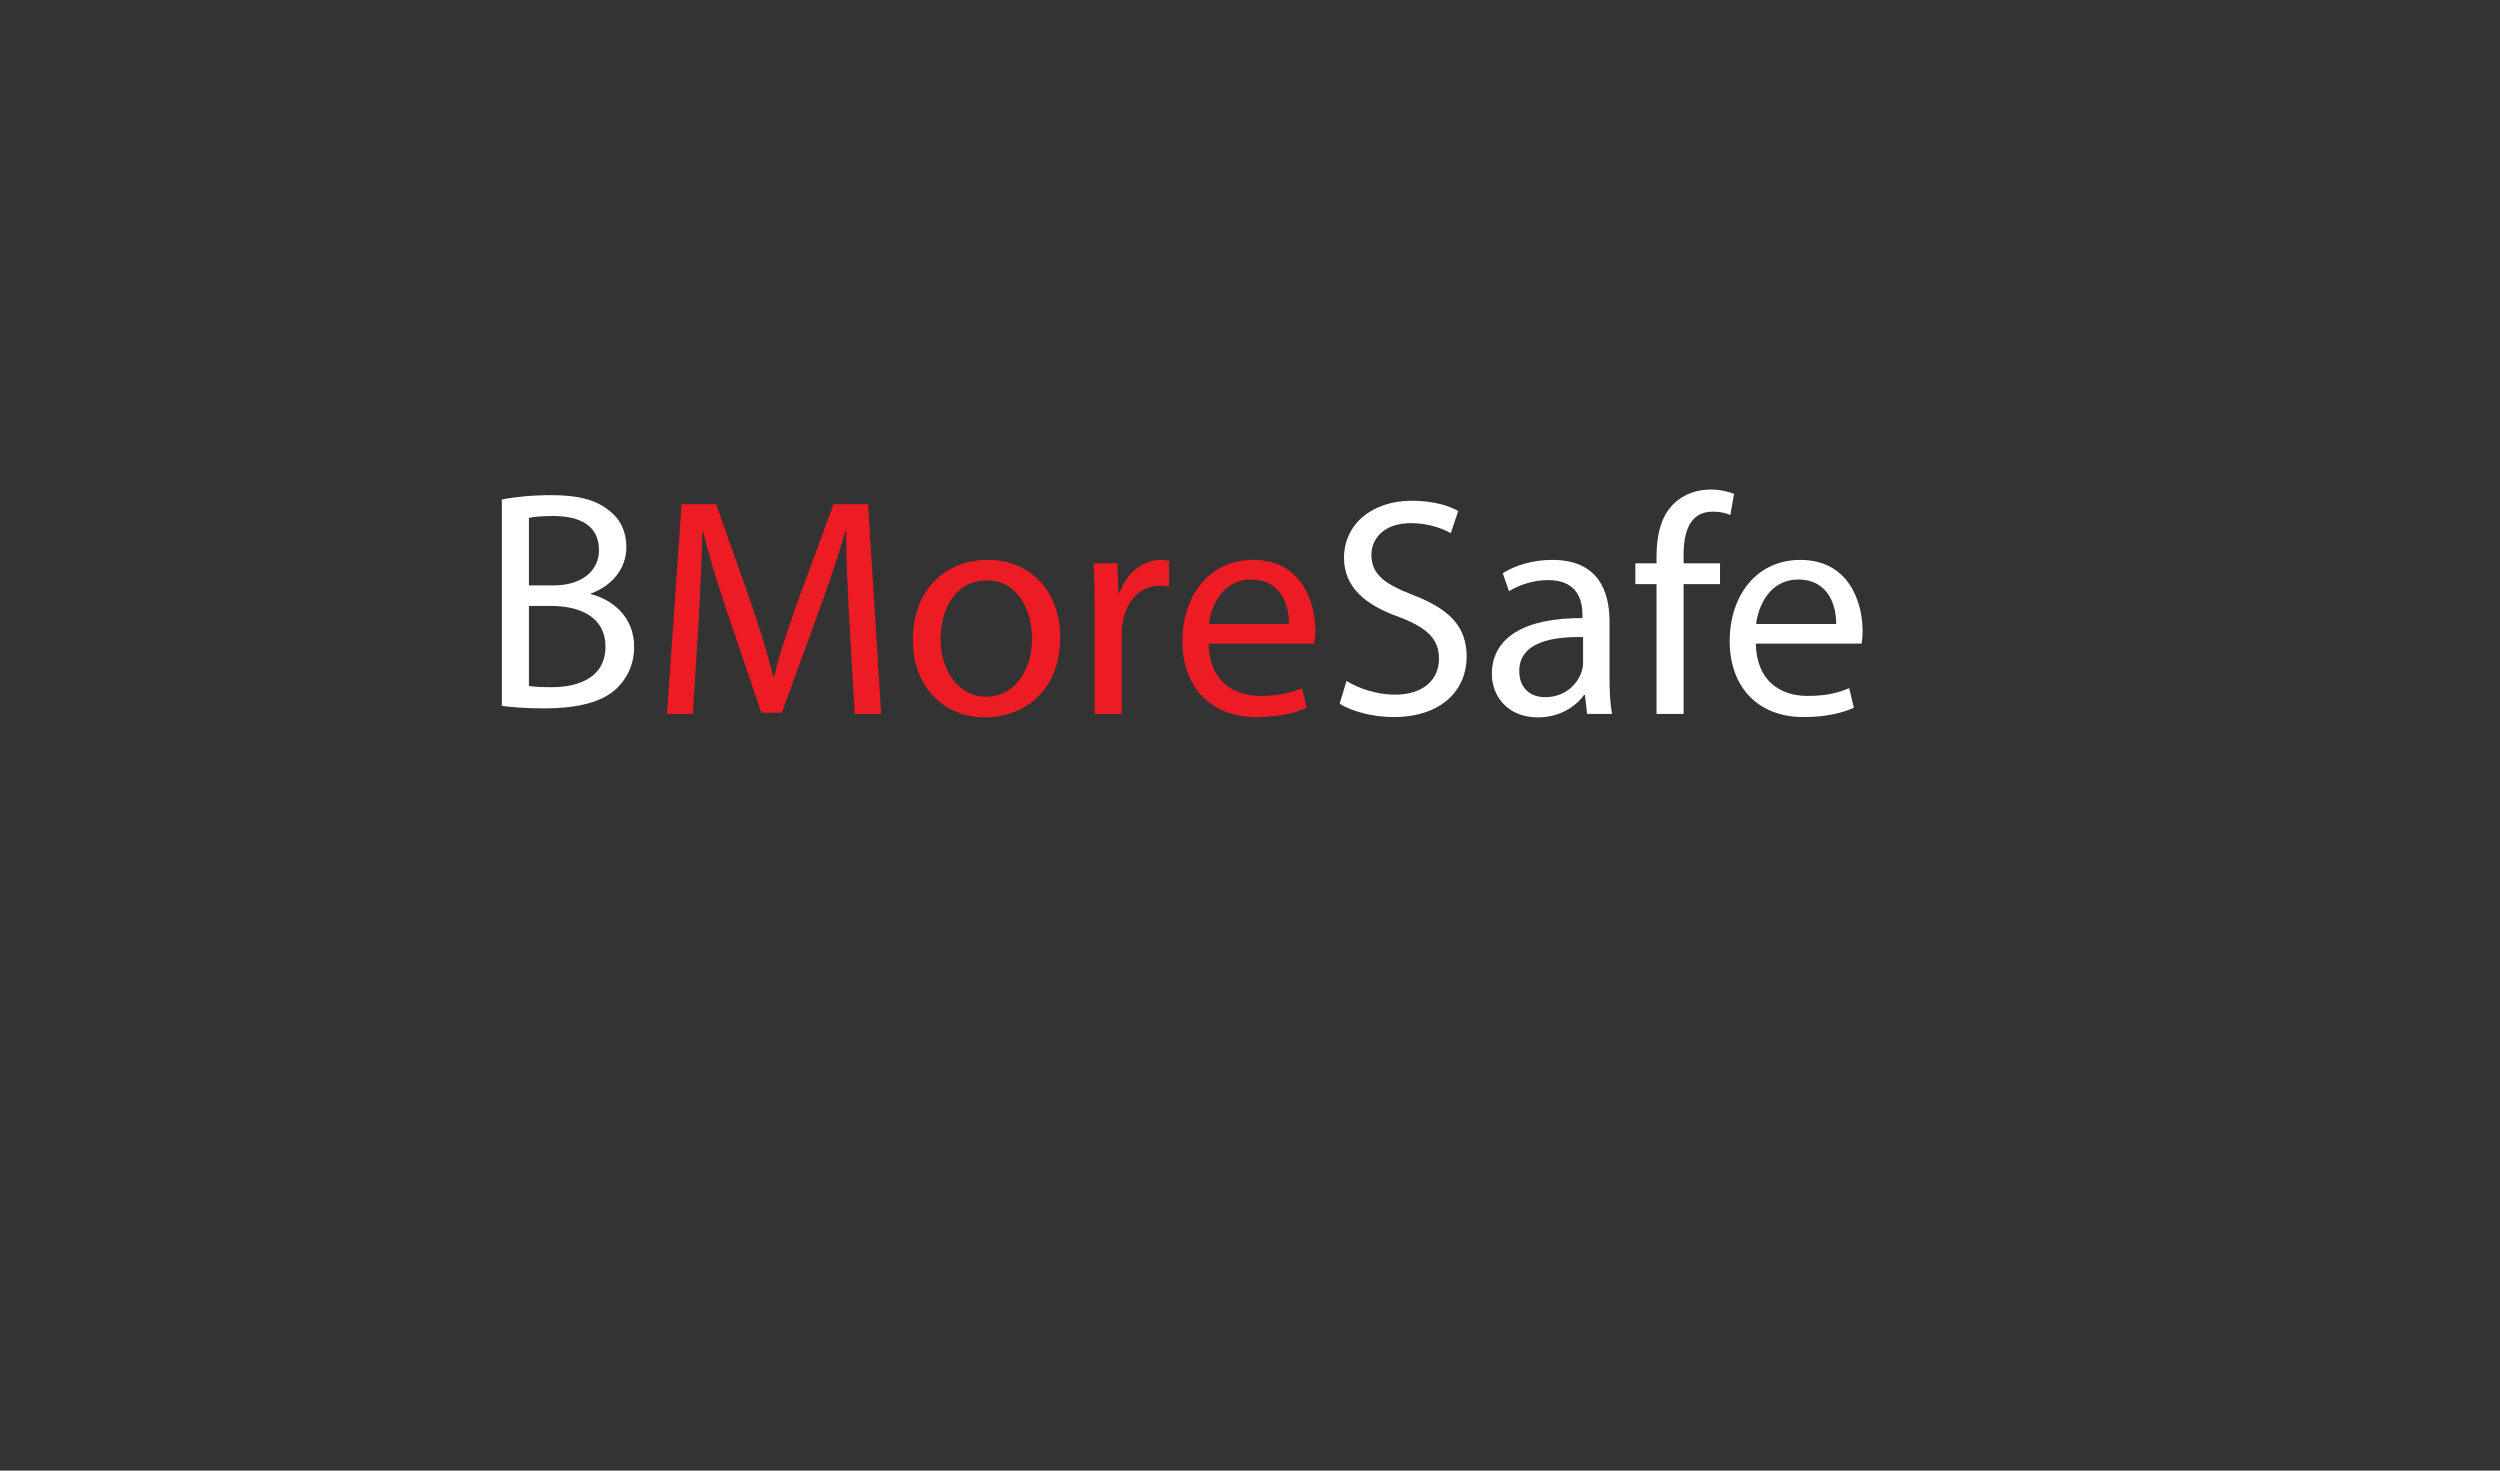 <?xml version="1.0" encoding="utf-8"?>
<!-- Generator: Adobe Illustrator 23.0.0, SVG Export Plug-In . SVG Version: 6.00 Build 0)  -->
<svg version="1.1" id="Layer_1" xmlns="http://www.w3.org/2000/svg" xmlns:xlink="http://www.w3.org/1999/xlink" x="0px" y="0px"
	 viewBox="0 0 1445.67 850.39" style="enable-background:new 0 0 1445.67 850.39;" xml:space="preserve">
<rect x="0" y="0" width="1445.67" height="850.39" fill="#333333" stroke="none"/>
<style type="text/css">
	.st0{fill:#FFFFFF;}
	.st1{fill:#ED1C24;}
</style>
<g id="Layer_2">
	<g>
		<g>
			<path class="st0" d="M290.2,288.85c6.84-1.44,17.64-2.52,28.62-2.52c15.66,0,25.74,2.7,33.3,8.82
				c6.3,4.68,10.08,11.88,10.08,21.42c0,11.7-7.74,21.96-20.52,26.64v0.36c11.52,2.88,25.02,12.42,25.02,30.42
				c0,10.44-4.14,18.36-10.26,24.3c-8.46,7.74-22.14,11.34-41.94,11.34c-10.8,0-19.08-0.72-24.3-1.44V288.85z M305.86,338.53h14.22
				c16.56,0,26.28-8.64,26.28-20.34c0-14.22-10.8-19.8-26.64-19.8c-7.2,0-11.34,0.54-13.86,1.08V338.53z M305.86,396.66
				c3.06,0.54,7.56,0.72,13.14,0.72c16.2,0,31.14-5.94,31.14-23.58c0-16.56-14.22-23.4-31.32-23.4h-12.96V396.66z"/>
		</g>
		<g>
			<path class="st1" d="M491.18,359.59c-0.9-16.92-1.98-37.26-1.8-52.38h-0.54c-4.14,14.22-9.18,29.34-15.3,46.08l-21.42,58.86
				h-11.88l-19.62-57.78c-5.76-17.1-10.62-32.76-14.04-47.16h-0.36c-0.36,15.12-1.26,35.46-2.34,53.64l-3.24,52.02h-14.94
				l8.46-121.31h19.98l20.7,58.68c5.04,14.94,9.18,28.26,12.24,40.86h0.54c3.06-12.24,7.38-25.56,12.78-40.86l21.6-58.68h19.98
				l7.56,121.31h-15.3L491.18,359.59z"/>
			<path class="st1" d="M613.04,368.58c0,32.22-22.32,46.26-43.38,46.26c-23.58,0-41.76-17.28-41.76-44.82
				c0-29.16,19.08-46.26,43.2-46.26C596.12,323.77,613.04,341.95,613.04,368.58z M543.92,369.48c0,19.08,10.98,33.48,26.46,33.48
				c15.12,0,26.46-14.22,26.46-33.84c0-14.76-7.38-33.48-26.1-33.48C552.02,335.65,543.92,352.93,543.92,369.48z"/>
			<path class="st1" d="M633.02,352.93c0-10.26-0.18-19.08-0.72-27.18h13.86l0.54,17.1h0.72c3.96-11.7,13.5-19.08,24.12-19.08
				c1.8,0,3.06,0.18,4.5,0.54v14.94c-1.62-0.36-3.24-0.54-5.4-0.54c-11.16,0-19.08,8.46-21.24,20.34c-0.36,2.16-0.72,4.68-0.72,7.38
				v46.44h-15.66V352.93z"/>
			<path class="st1" d="M698.9,372.19c0.36,21.42,14.04,30.24,29.88,30.24c11.34,0,18.18-1.98,24.12-4.5l2.7,11.34
				c-5.58,2.52-15.12,5.4-28.98,5.4c-26.82,0-42.84-17.64-42.84-43.92c0-26.28,15.48-46.98,40.86-46.98c28.44,0,36,25.02,36,41.04
				c0,3.24-0.36,5.76-0.54,7.38H698.9z M745.34,360.85c0.18-10.08-4.14-25.74-21.96-25.74c-16.02,0-23.04,14.76-24.3,25.74H745.34z"
				/>
			<path class="st0" d="M778.64,393.78c7.02,4.32,17.28,7.92,28.08,7.92c16.02,0,25.38-8.46,25.38-20.7
				c0-11.34-6.48-17.82-22.86-24.12c-19.8-7.02-32.04-17.28-32.04-34.38c0-18.9,15.66-32.94,39.24-32.94
				c12.42,0,21.42,2.88,26.82,5.94l-4.32,12.78c-3.96-2.16-12.06-5.76-23.04-5.76c-16.56,0-22.86,9.9-22.86,18.18
				c0,11.34,7.38,16.92,24.12,23.4c20.52,7.92,30.96,17.82,30.96,35.64c0,18.72-13.86,34.92-42.48,34.92
				c-11.7,0-24.48-3.42-30.96-7.74L778.64,393.78z"/>
			<path class="st0" d="M917.78,412.86l-1.26-10.98h-0.54c-4.86,6.84-14.22,12.96-26.64,12.96c-17.64,0-26.64-12.42-26.64-25.02
				c0-21.06,18.72-32.58,52.38-32.4v-1.8c0-7.2-1.98-20.16-19.8-20.16c-8.1,0-16.56,2.52-22.68,6.48l-3.6-10.44
				c7.2-4.68,17.64-7.74,28.62-7.74c26.64,0,33.12,18.18,33.12,35.64v32.58c0,7.56,0.36,14.94,1.44,20.88H917.78z M915.44,368.41
				c-17.28-0.36-36.9,2.7-36.9,19.62c0,10.26,6.84,15.12,14.94,15.12c11.34,0,18.54-7.2,21.06-14.58c0.54-1.62,0.9-3.42,0.9-5.04
				V368.41z"/>
			<path class="st0" d="M957.92,412.86v-75.06h-12.24v-12.06h12.24v-4.14c0-12.24,2.7-23.4,10.08-30.42
				c5.94-5.76,13.86-8.1,21.24-8.1c5.58,0,10.44,1.26,13.5,2.52l-2.16,12.24c-2.34-1.08-5.58-1.98-10.08-1.98
				c-13.5,0-16.92,11.88-16.92,25.2v4.68h21.06v12.06h-21.06v75.06H957.92z"/>
			<path class="st0" d="M1015.34,372.19c0.36,21.42,14.04,30.24,29.88,30.24c11.34,0,18.18-1.98,24.12-4.5l2.7,11.34
				c-5.58,2.52-15.12,5.4-28.98,5.4c-26.82,0-42.84-17.64-42.84-43.92c0-26.28,15.48-46.98,40.86-46.98c28.44,0,36,25.02,36,41.04
				c0,3.24-0.36,5.76-0.54,7.38H1015.34z M1061.78,360.85c0.18-10.08-4.14-25.74-21.96-25.74c-16.02,0-23.04,14.76-24.3,25.74
				H1061.78z"/>
		</g>
	</g>
</g>
</svg>
